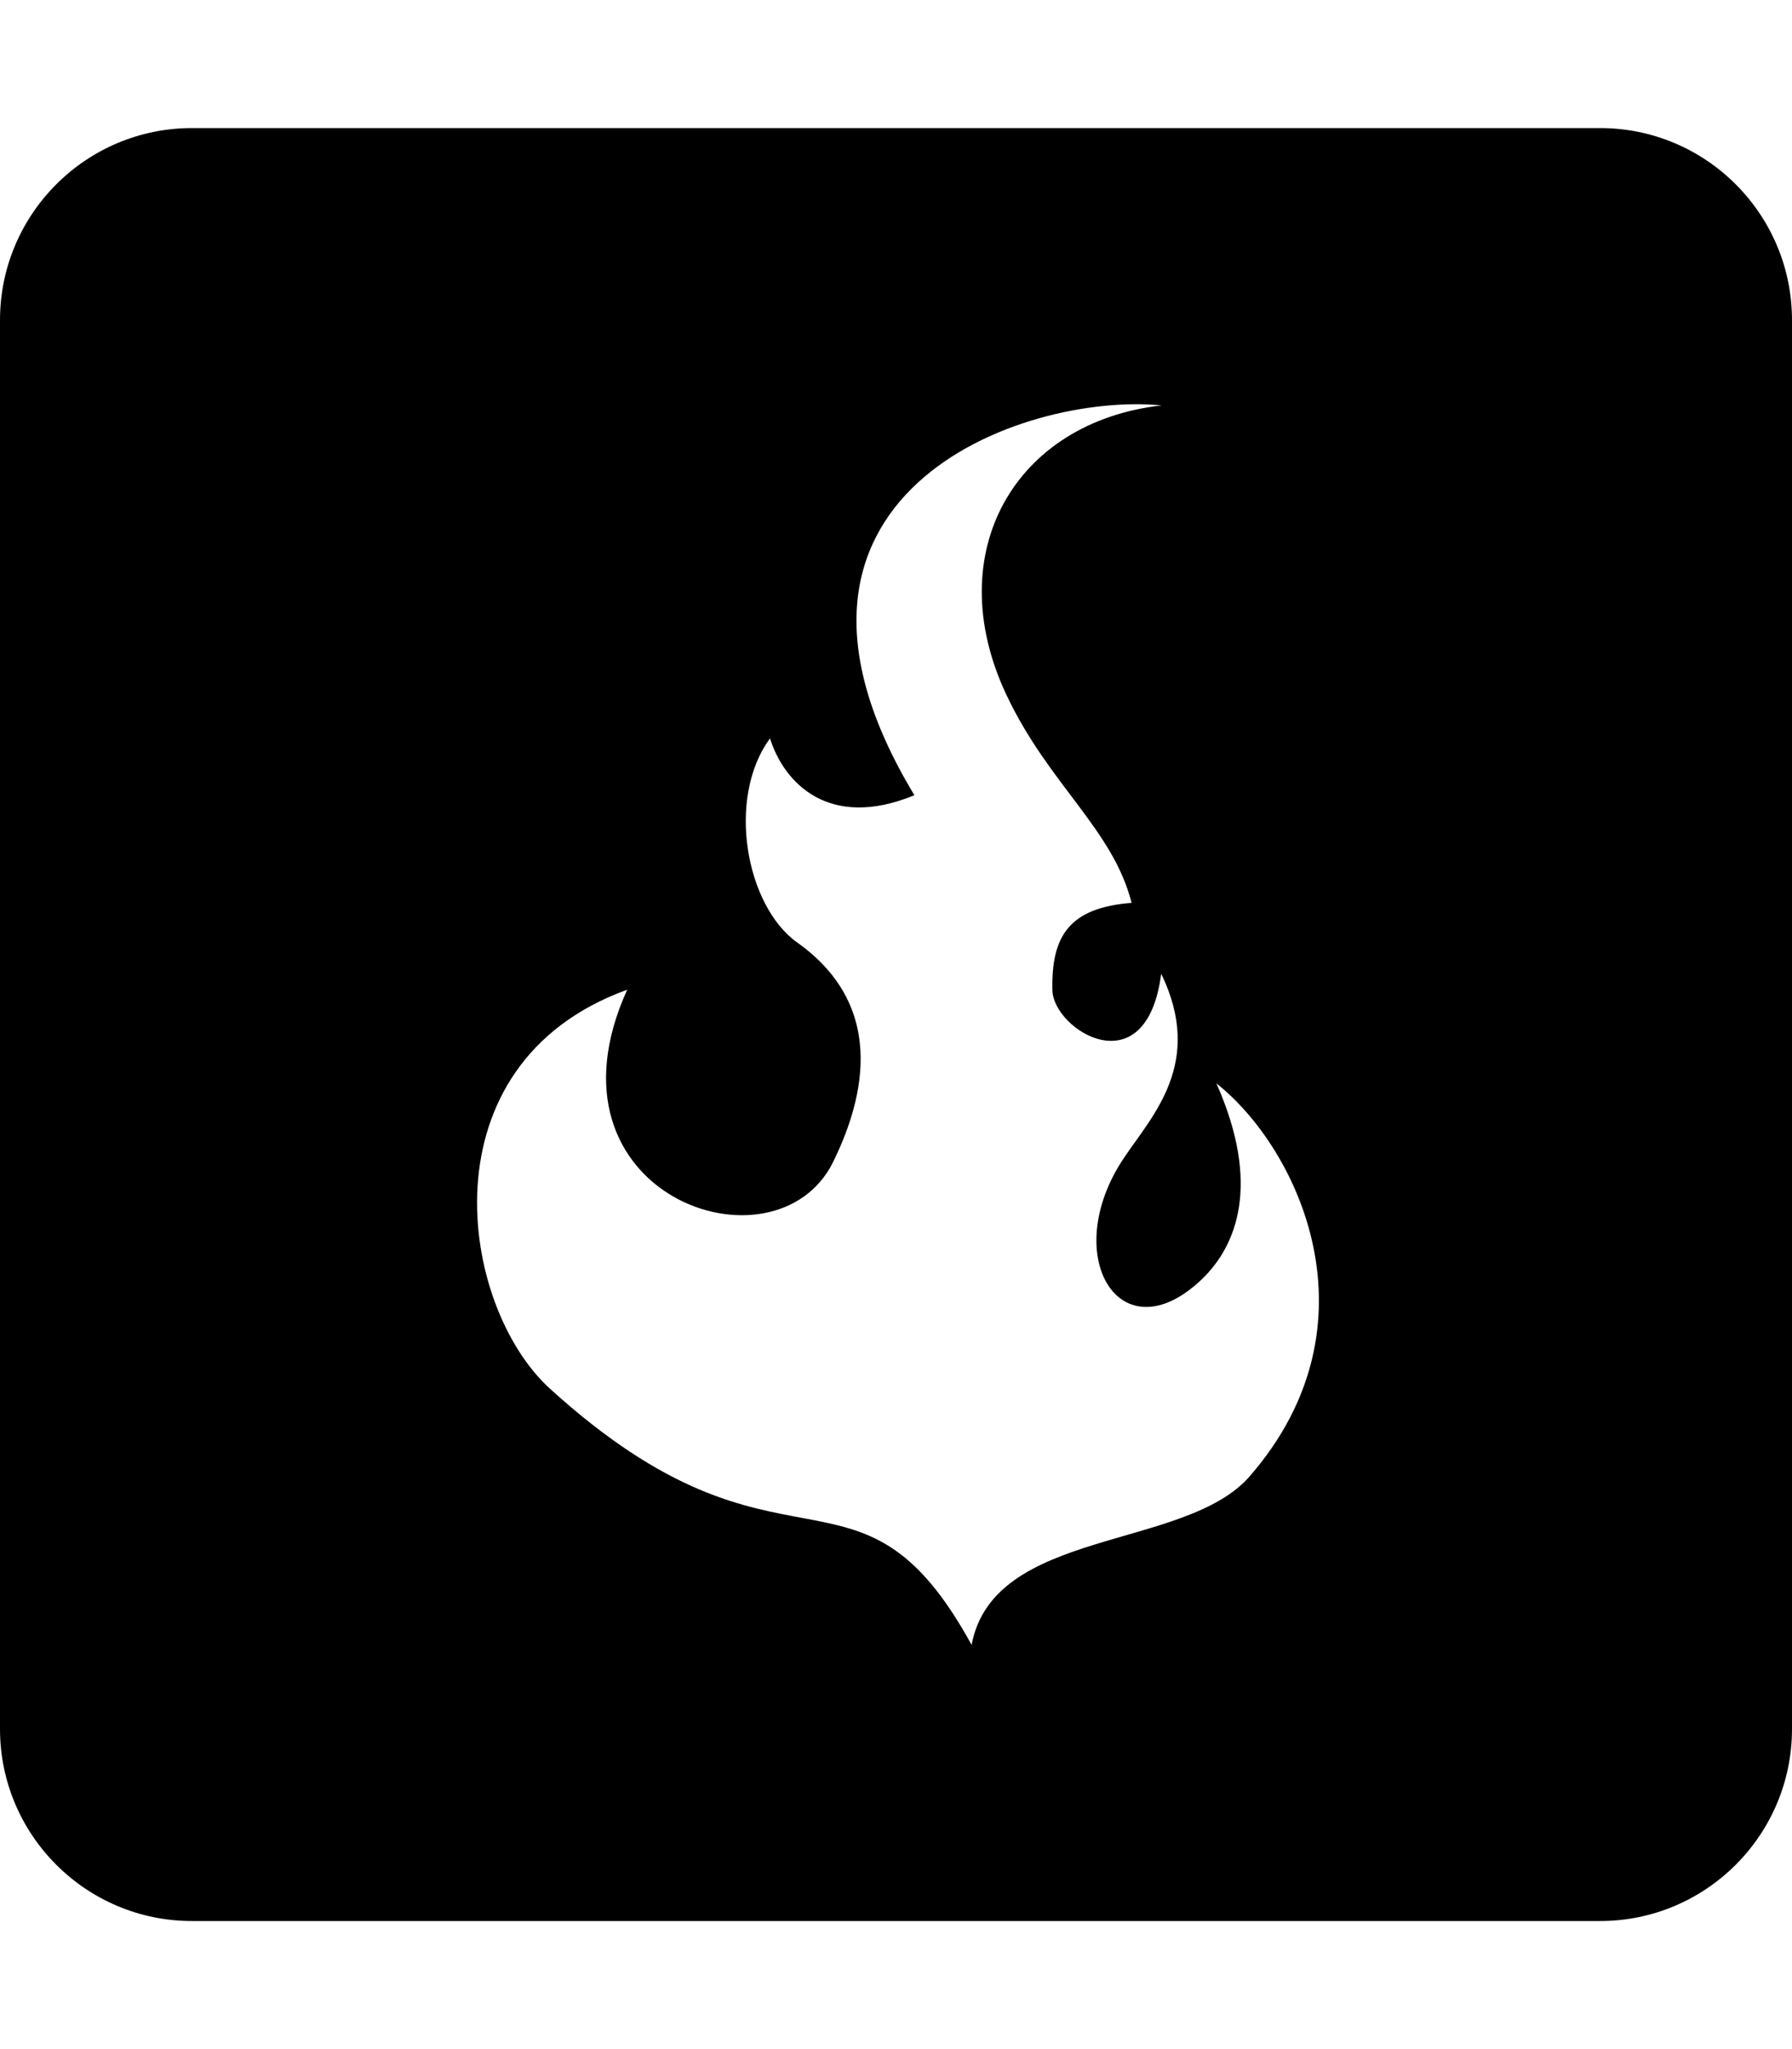 <?xml version="1.0" encoding="utf-8"?>
<!-- Generator: Adobe Illustrator 23.0.1, SVG Export Plug-In . SVG Version: 6.00 Build 0)  -->
<svg version="1.1" xmlns="http://www.w3.org/2000/svg" xmlns:xlink="http://www.w3.org/1999/xlink" x="0px" y="0px"
	 viewBox="0 0 448 512" style="enable-background:new 0 0 448 512;" xml:space="preserve">
<style type="text/css">
	.st0{display:none;}
	.st1{display:inline;}
</style>
<g id="Layer_1" focusable="false" class="st0">
	<path class="st1" d="M400,32H48C21.5,32,0,53.5,0,80v352c0,26.5,21.5,48,48,48h352c26.5,0,48-21.5,48-48V80
		C448,53.5,426.5,32,400,32z M351.1,190.8c0.2,2.8,0.2,5.7,0.2,8.5c0,86.7-66,186.6-186.6,186.6c-37.2,0-71.7-10.8-100.7-29.4
		c5.3,0.6,10.4,0.8,15.8,0.8c30.7,0,58.9-10.4,81.4-28c-28.8-0.6-53-19.5-61.3-45.5c10.1,1.5,19.2,1.5,29.6-1.2
		c-30-6.1-52.5-32.5-52.5-64.4v-0.8c8.7,4.9,18.9,7.9,29.6,8.3c-18.3-12.2-29.2-32.7-29.2-54.6c0-12.2,3.2-23.4,8.9-33.1
		c32.3,39.8,80.8,65.8,135.2,68.6c-9.3-44.5,24-80.6,64-80.6c18.9,0,35.9,7.9,47.9,20.7c14.8-2.8,29-8.3,41.6-15.8
		c-4.9,15.2-15.2,28-28.8,36.1c13.2-1.4,26-5.1,37.8-10.2C375.1,169.9,363.9,181.5,351.1,190.8z"/>
</g>
<g id="Layer_2">
	<path d="M400,32H48C21.5,32,0,53.5,0,80v352c0,26.5,21.5,48,48,48h352c26.5,0,48-21.5,48-48V80C448,53.5,426.5,32,400,32z
		 M312.4,368.9c-16.2,18.6-64,12.8-69.5,42.1c-28.4-51.8-47-11-105.4-64c-22.8-20.7-31.9-81.2,19.3-99.7
		c-23.3,51.3,37.1,72.3,51.5,43c6.5-13.3,14.8-37.9-9-54.8c-12.8-9.1-17.8-36-6.8-51c3.5,11.1,14.7,23,36.1,14.2
		c-45.3-75,27-100.8,61.8-97.4c-36.5,4.1-55.5,36.6-38.9,72.1c10.6,22.6,26.7,33.7,31.4,52.2c-15.6,1.2-20.1,8.3-19.8,21.8
		c0.2,10,23.5,24.5,27.2-4.1c10.8,22.3-2.2,35.4-9.3,46c-16.4,24.4-1,49.8,19.4,30.4c8.8-8.4,14.9-23.8,3.7-49
		C324.6,286.9,345.5,330.9,312.4,368.9z"/>
</g>
<g id="Layer_3" class="st0">
	<g class="st1">
		<g>
			<path d="M411.2,69.3H37.8H0.5v373.3h37.3h373.3h37.3v-37.3V106.7V69.3H411.2z M411.2,405.3H37.8V106.7h373.3V405.3z"/>
			<polygon points="299.2,256 336.5,256 336.5,218.7 299.2,218.7 299.2,181.3 373.8,181.3 373.8,144 299.2,144 261.8,144 261.8,368 
				299.2,368 			"/>
			<rect x="187.2" y="181.3" width="37.3" height="149.3"/>
			<rect x="112.5" y="144" width="74.7" height="37.3"/>
			<rect x="75.2" y="181.3" width="37.3" height="149.3"/>
			<rect x="112.5" y="330.7" width="74.7" height="37.3"/>
		</g>
	</g>
</g>
<g id="Layer_6" class="st0">
	<g class="st1">
		<g>
			<path d="M410.7,68.3H37.3H0v37.3v336h37.3h373.3H448v-336V68.3H410.7z M410.7,404.3H37.3V105.7h373.3V404.3z"/>
			<rect x="112" y="143" width="74.7" height="74.7"/>
			<rect x="261.3" y="143" width="74.7" height="74.7"/>
			<polygon points="149.3,255 149.3,367 186.7,367 186.7,329.7 261.3,329.7 261.3,367 298.7,367 298.7,255 261.3,255 261.3,217.7 
				186.7,217.7 186.7,255 			"/>
		</g>
	</g>
</g>
<g id="Layer_4" class="st0">
	<path class="st1" d="M399.5,31.5h-352c-26.5,0-48,21.5-48,48v352c0,26.5,21.5,48,48,48h352c26.5,0,48-21.5,48-48v-352
		C447.5,53,426,31.5,399.5,31.5z M138.6,385.4H91V125.5h47.6V385.4z M264.7,320.3c-53.8,0-97.6-43.6-97.6-97.3
		c0-53.8,43.8-97.6,97.6-97.6c53.7,0,97.3,43.8,97.3,97.6C362,276.7,318.4,320.3,264.7,320.3z"/>
</g>
<g id="Layer_5" class="st0">
	<g class="st1">
		<path d="M399.5,31.5h-352c-26.5,0-48,21.5-48,48v352c0,26.5,21.5,48,48,48h352c26.5,0,48-21.5,48-48v-352
			C447.5,53,426,31.5,399.5,31.5z M382.1,336.3c0,0.3-0.2,0.6-0.4,0.7c-24.2,17.9-51.3,31.6-80,40.4c-0.4,0.1-0.9,0-1.1-0.4
			c-6.1-8.4-11.5-17.3-16.3-26.6c0,0,0-0.1,0-0.1c-0.2-0.5,0.1-1.1,0.6-1.3c8.6-3.3,17-7.2,25-11.9c0.1-0.1,0.2-0.2,0.3-0.3
			c0.3-0.5,0.2-1.1-0.2-1.4c-1.7-1.3-3.4-2.6-5-3.9c-0.3-0.2-0.7-0.3-1-0.1c-51.7,23.9-108.4,23.9-160.8,0c-0.3-0.2-0.7-0.1-1,0.1
			c-1.6,1.3-3.3,2.6-5,3.9c-0.1,0.1-0.2,0.2-0.3,0.3c-0.3,0.5-0.1,1.1,0.4,1.4c8,4.6,16.3,8.6,25,11.9c0,0,0.1,0,0.1,0
			c0.5,0.3,0.7,0.9,0.4,1.4c-4.7,9.3-10.2,18.2-16.3,26.6c-0.3,0.3-0.7,0.5-1.1,0.4c-28.7-8.8-55.7-22.5-79.9-40.4
			c-0.2-0.2-0.4-0.5-0.4-0.7c-5.6-59.7,5.8-120.1,47.3-182.1c0.1-0.2,0.3-0.3,0.4-0.4c20.7-9.5,42.6-16.3,65.1-20.2
			c0.4-0.1,0.8,0.1,1,0.5c3,5.4,5.8,11,8.2,16.7c24.2-3.7,48.9-3.7,73.2,0c2.4-5.7,5.1-11.2,8.1-16.7c0.2-0.4,0.6-0.6,1-0.5
			c22.5,3.9,44.4,10.7,65.1,20.2c0.2,0.1,0.3,0.2,0.4,0.4C370.9,207.3,388.8,267.3,382.1,336.3z"/>
		<path d="M276.8,235.4c-16,0-28.8,14.5-28.8,32.2c0,17.8,13,32.2,28.8,32.2c16.1,0,28.8-14.5,28.8-32.2
			C305.8,250,292.9,235.4,276.8,235.4z"/>
		<path d="M170.4,235.4c-16,0-28.8,14.5-28.8,32.2c0,17.8,13,32.2,28.8,32.2c16,0,28.8-14.5,28.8-32.2
			C199.4,250,186.6,235.4,170.4,235.4z"/>
	</g>
</g>
</svg>
